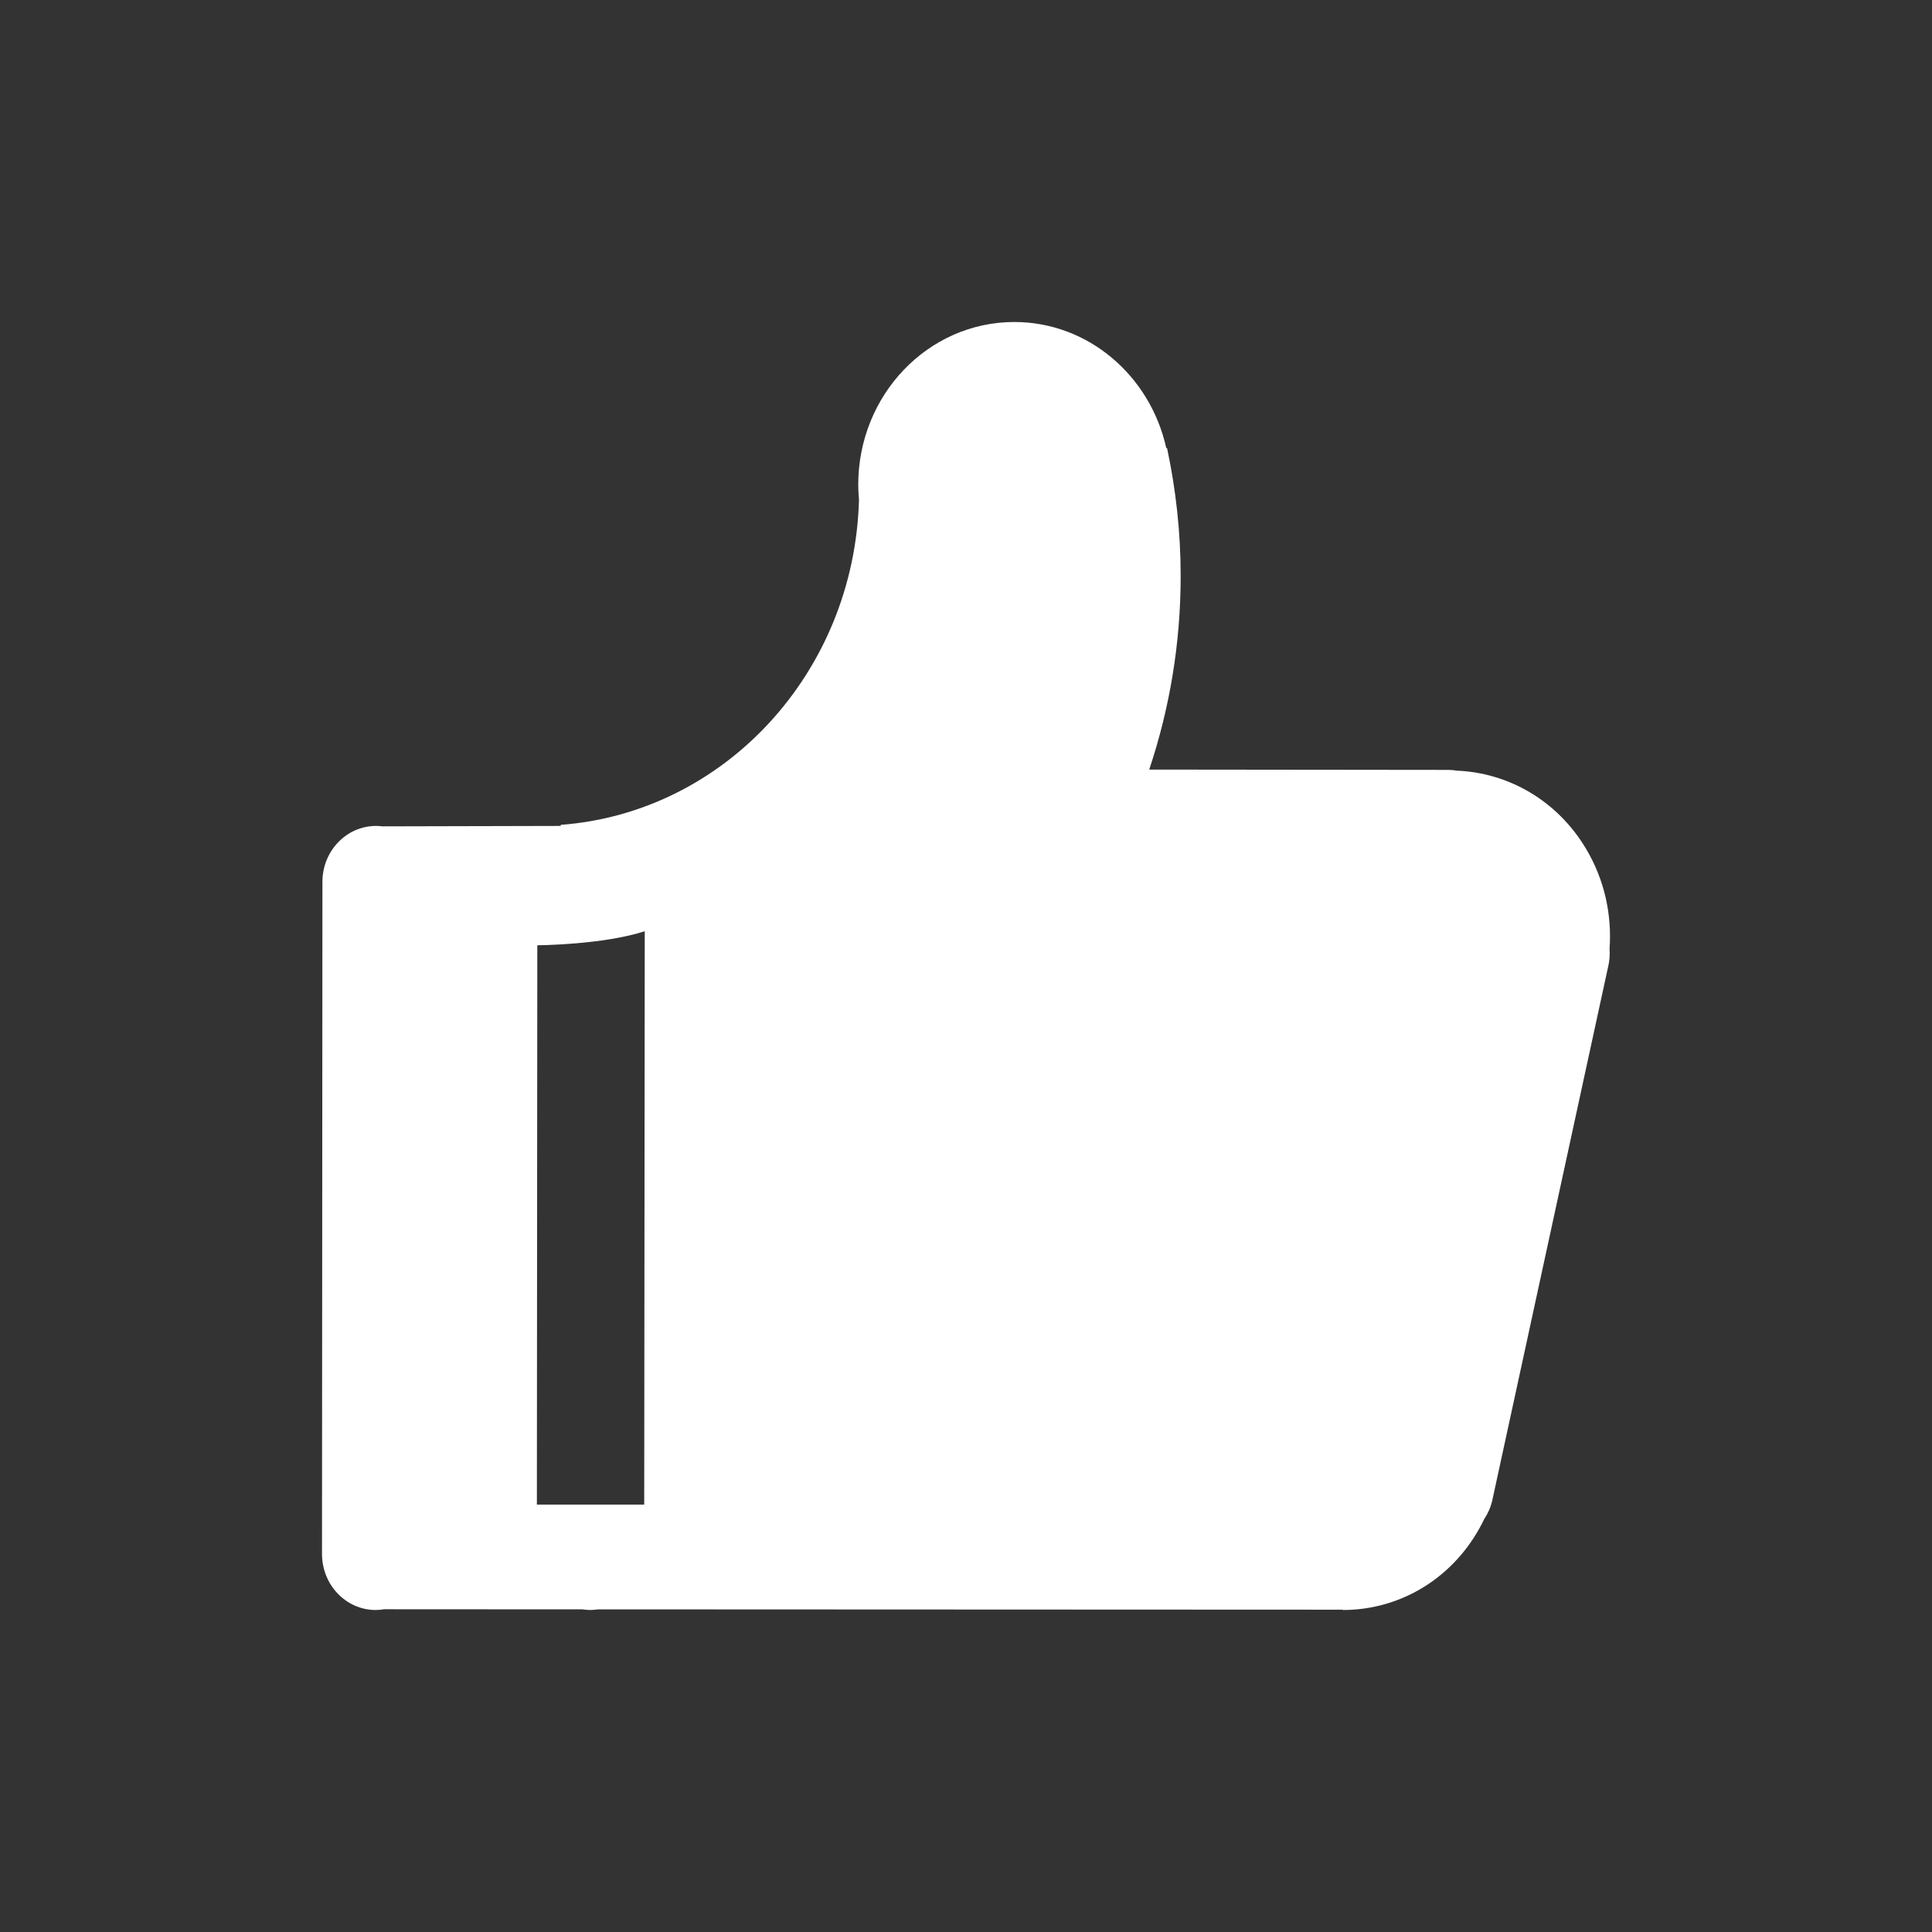 <?xml version="1.0" encoding="UTF-8"?>
<svg width="18px" height="18px" viewBox="0 0 18 18" version="1.1" xmlns="http://www.w3.org/2000/svg" xmlns:xlink="http://www.w3.org/1999/xlink">
    <rect x="0" y="0" width="18" height="18" fill="#333333" stroke="none"/>
    <g id="" stroke="none" stroke-width="1" fill="none" fill-rule="evenodd">
        <g id="" transform="translate(-1042, -50)">
            <g id="" transform="translate(910, 40)">
                <g id="" transform="translate(128, 6)">
                    <g id="" transform="translate(4, 4)">
                        <rect id="" x="0" y="0" width="18" height="18"></rect>
                        <path d="M14.778,7.91 C14.508,7.455 14.049,7.199 13.572,7.18 C13.548,7.176 13.523,7.173 13.497,7.173 L10.707,7.17 C10.896,6.605 11,5.999 11,5.367 C11,4.957 10.955,4.558 10.873,4.174 L10.866,4.175 C10.717,3.502 10.14,3 9.45,3 C8.647,3 7.996,3.679 7.996,4.517 C7.996,4.564 7.999,4.609 8.003,4.655 C7.96,6.266 6.75,7.571 5.224,7.685 L5.224,7.695 L3.565,7.699 C3.545,7.697 3.525,7.695 3.504,7.695 C3.228,7.695 3.004,7.928 3.004,8.216 L3,14.478 C3,14.766 3.224,15 3.5,15 C3.527,15 3.553,14.997 3.579,14.993 L5.425,14.994 C5.449,14.997 5.474,15 5.499,15 C5.524,15 5.549,14.997 5.573,14.994 L12.511,14.997 L12.511,15 C12.782,15 13.058,14.924 13.304,14.761 C13.538,14.605 13.714,14.392 13.829,14.151 C13.861,14.103 13.886,14.049 13.901,13.989 L14.981,9.014 C14.996,8.955 15,8.896 14.996,8.838 C15.018,8.523 14.95,8.199 14.778,7.91 L14.778,7.91 Z M6.002,14.018 L5.002,14.018 L5.006,8.807 C5.006,8.807 5.617,8.803 6.007,8.676 L6.002,14.018 L6.002,14.018 Z" fill="#FFFFFF" fill-rule="nonzero"></path>
                    </g>
                </g>
            </g>
        </g>
    </g>
</svg>